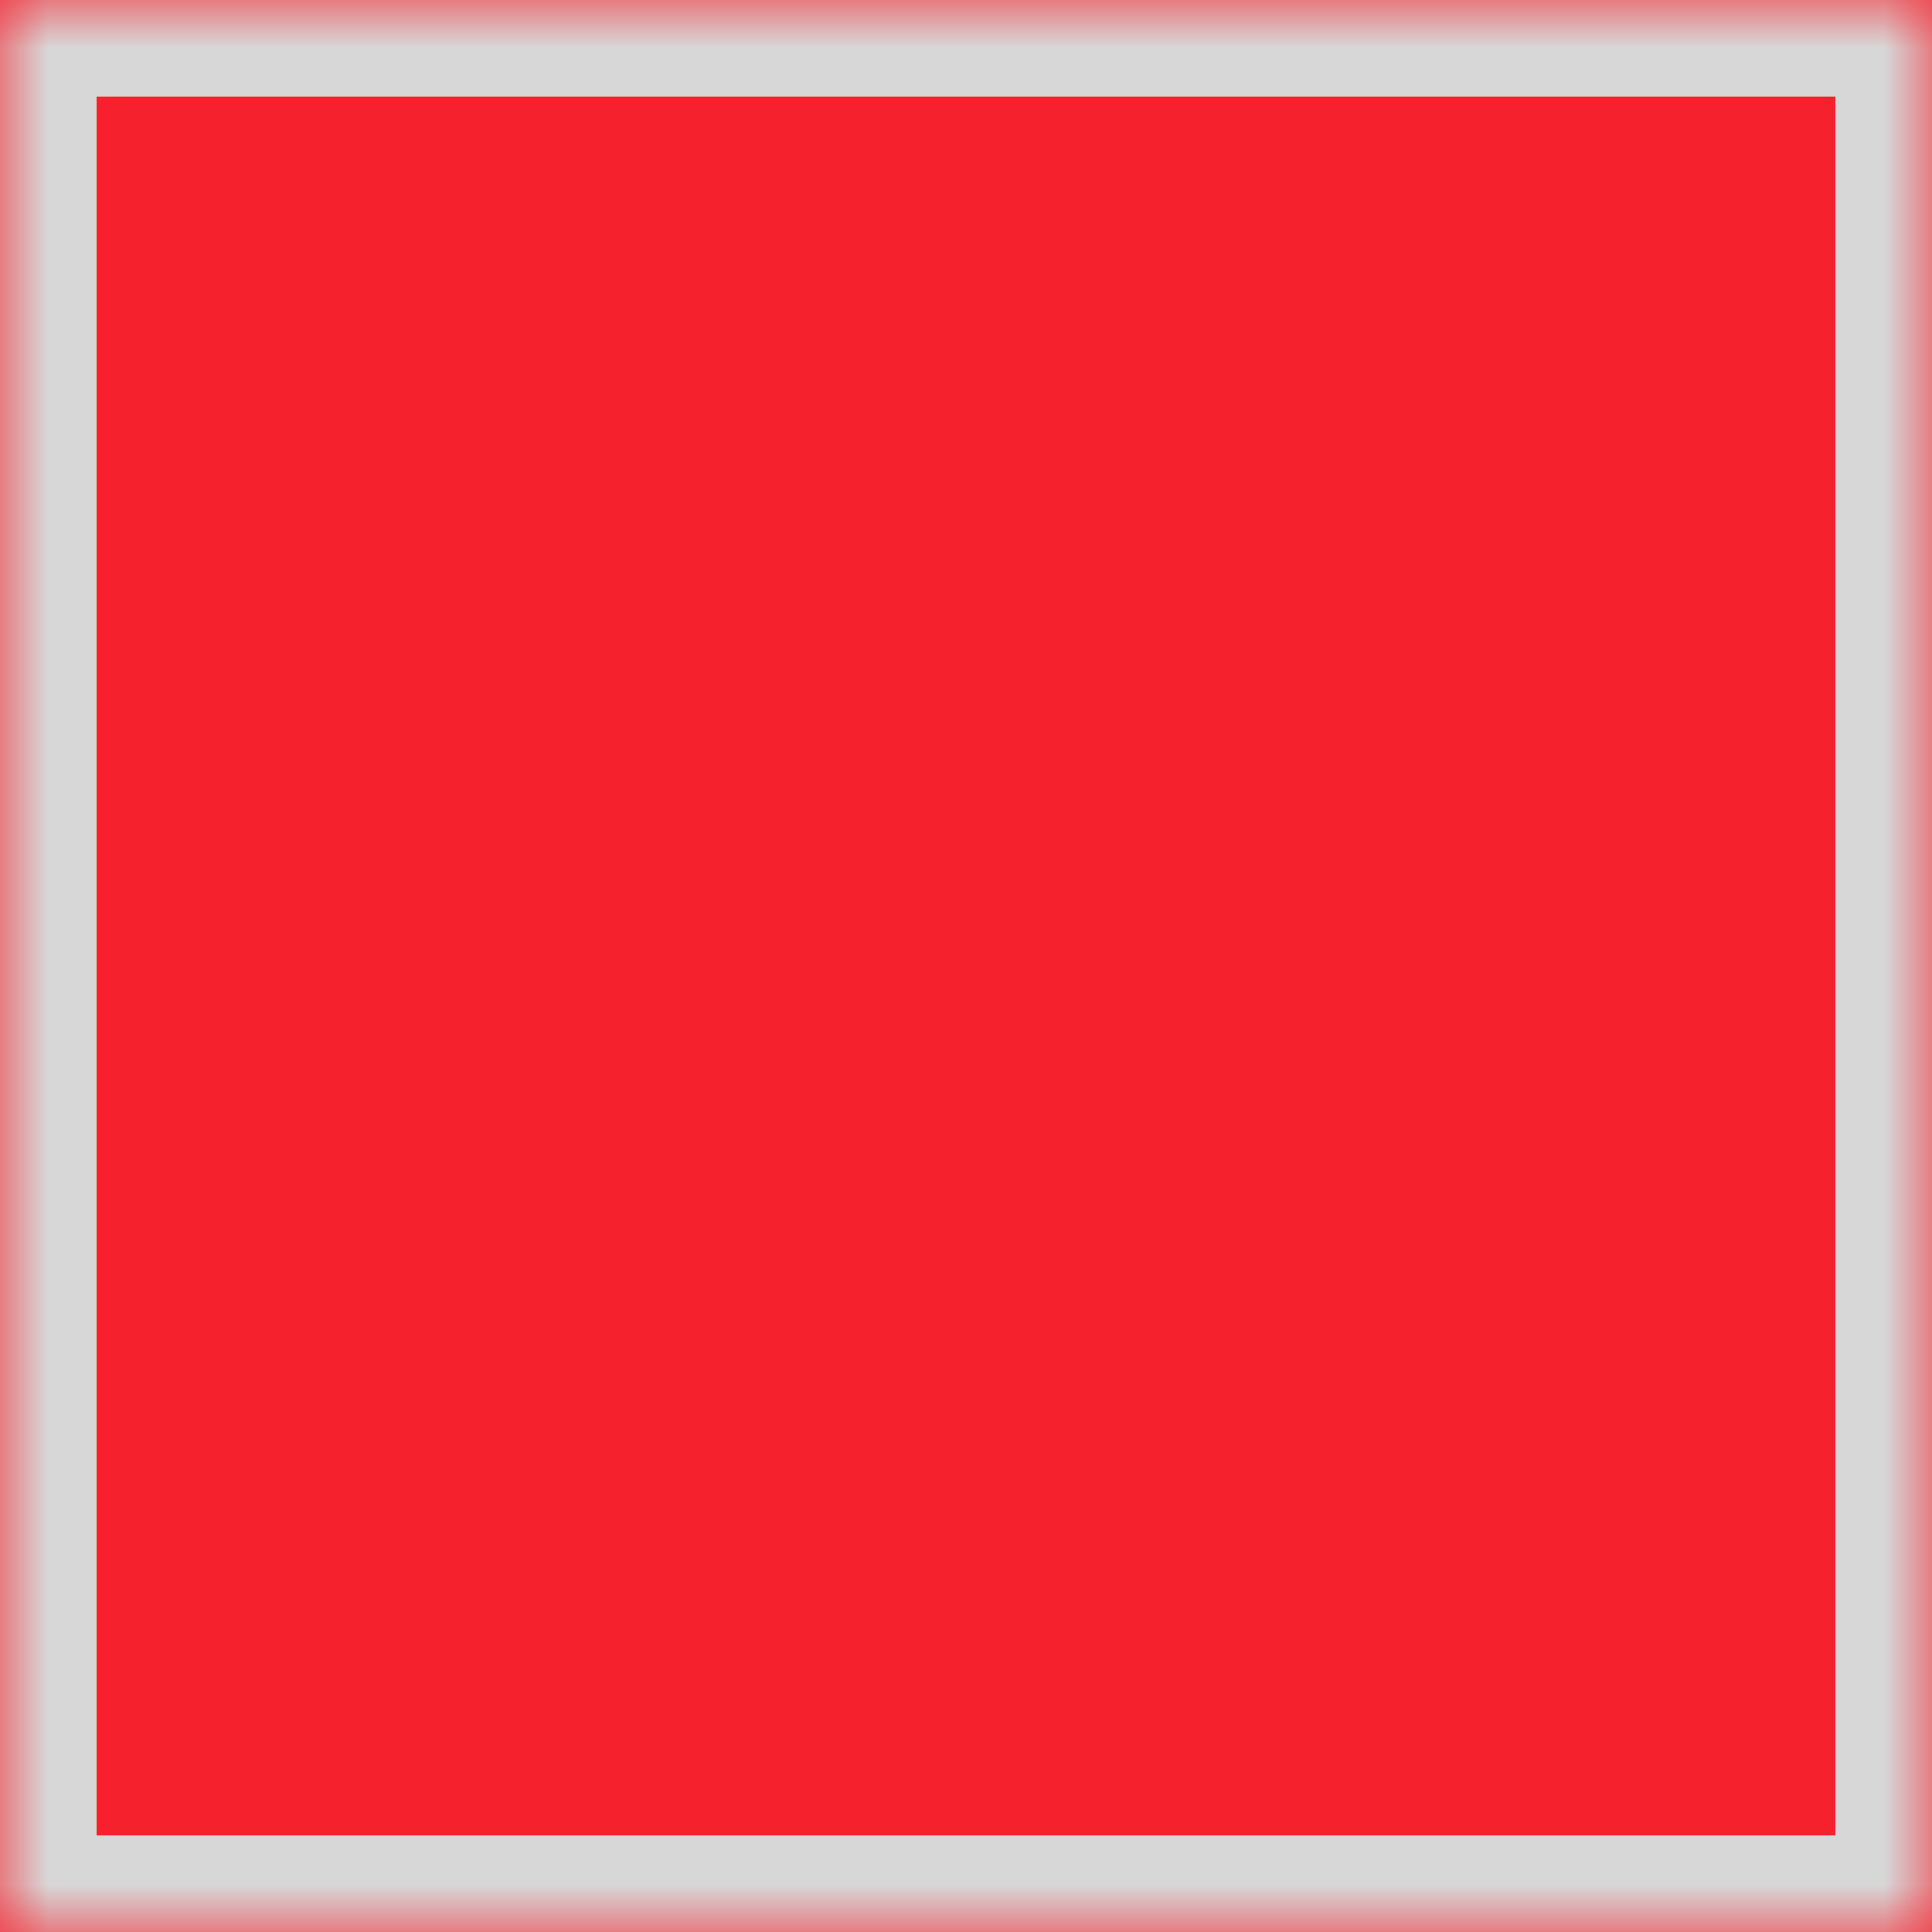 ﻿<?xml version="1.0" encoding="utf-8"?>
<svg version="1.1" xmlns:xlink="http://www.w3.org/1999/xlink" width="20px" height="20px" xmlns="http://www.w3.org/2000/svg">
  <defs>
    <mask fill="white" id="clip4">
      <path d="M 0 20  L 0 10.045  L 0 0  L 20 0  L 20 20  L 7.119 20  L 0 20  Z " fill-rule="evenodd" />
    </mask>
  </defs>
  <g transform="matrix(1 0 0 1 -162 -237 )">
    <path d="M 0 20  L 0 10.045  L 0 0  L 20 0  L 20 20  L 7.119 20  L 0 20  Z " fill-rule="nonzero" fill="#f5222d" stroke="none" transform="matrix(1 0 0 1 162 237 )" />
    <path d="M 0 20  L 0 10.045  L 0 0  L 20 0  L 20 20  L 7.119 20  L 0 20  Z " stroke-width="2" stroke="#d7d7d7" fill="none" transform="matrix(1 0 0 1 162 237 )" mask="url(#clip4)" />
  </g>
</svg>